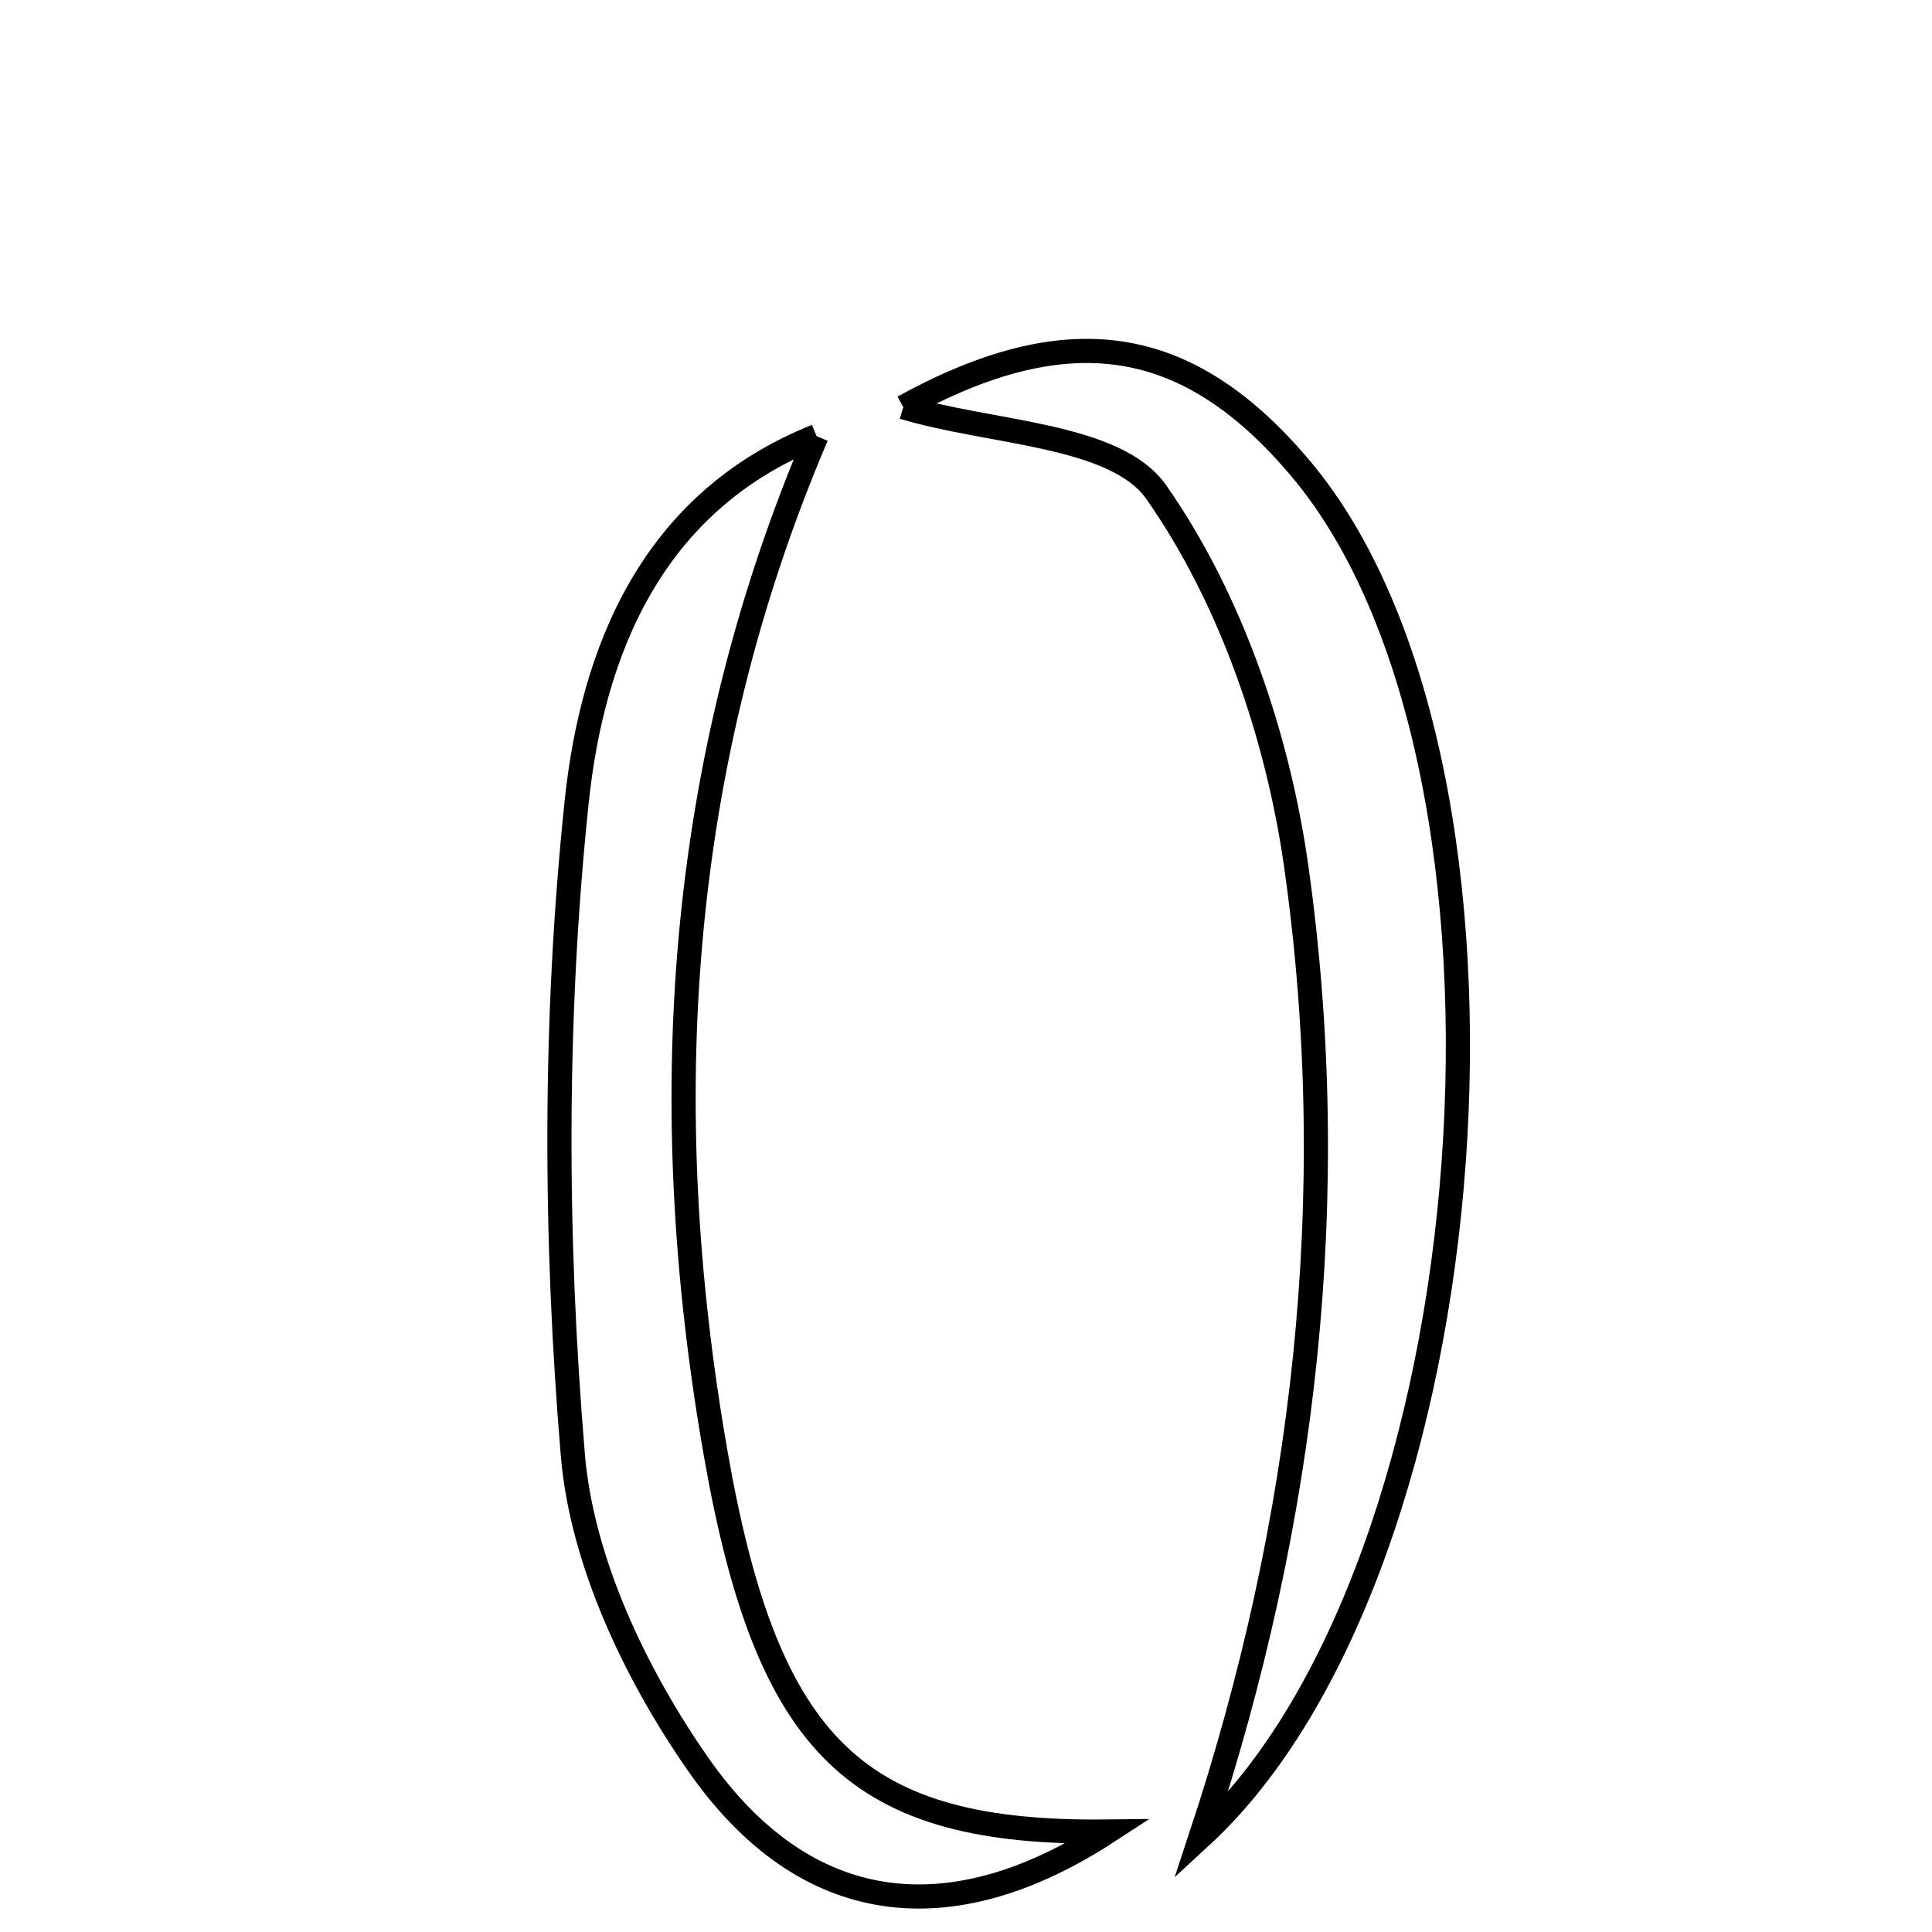 <svg xmlns="http://www.w3.org/2000/svg" viewBox="0.0 0.0 24.0 24.0" height="200px" width="200px"><path fill="none" stroke="black" stroke-width=".3" stroke-opacity="1.0"  filling="0" d="M11.221 5.058 C13.273 3.93 14.754 4.157 16.154 5.817 C19.262 9.5 18.534 19.483 14.916 22.817 C16.216 18.886 16.679 14.843 16.102 10.76 C15.873 9.142 15.287 7.43 14.363 6.113 C13.851 5.386 12.302 5.386 11.221 5.058"></path>
<path fill="none" stroke="black" stroke-width=".3" stroke-opacity="1.0"  filling="0" d="M10.143 5.417 C8.403 9.498 8.134 13.731 8.89 18.053 C9.534 21.735 10.657 22.788 13.763 22.752 C11.823 24.017 10.012 23.836 8.673 21.917 C7.895 20.801 7.227 19.398 7.116 18.073 C6.891 15.387 6.882 12.646 7.163 9.967 C7.358 8.1 8.091 6.236 10.143 5.417"></path></svg>